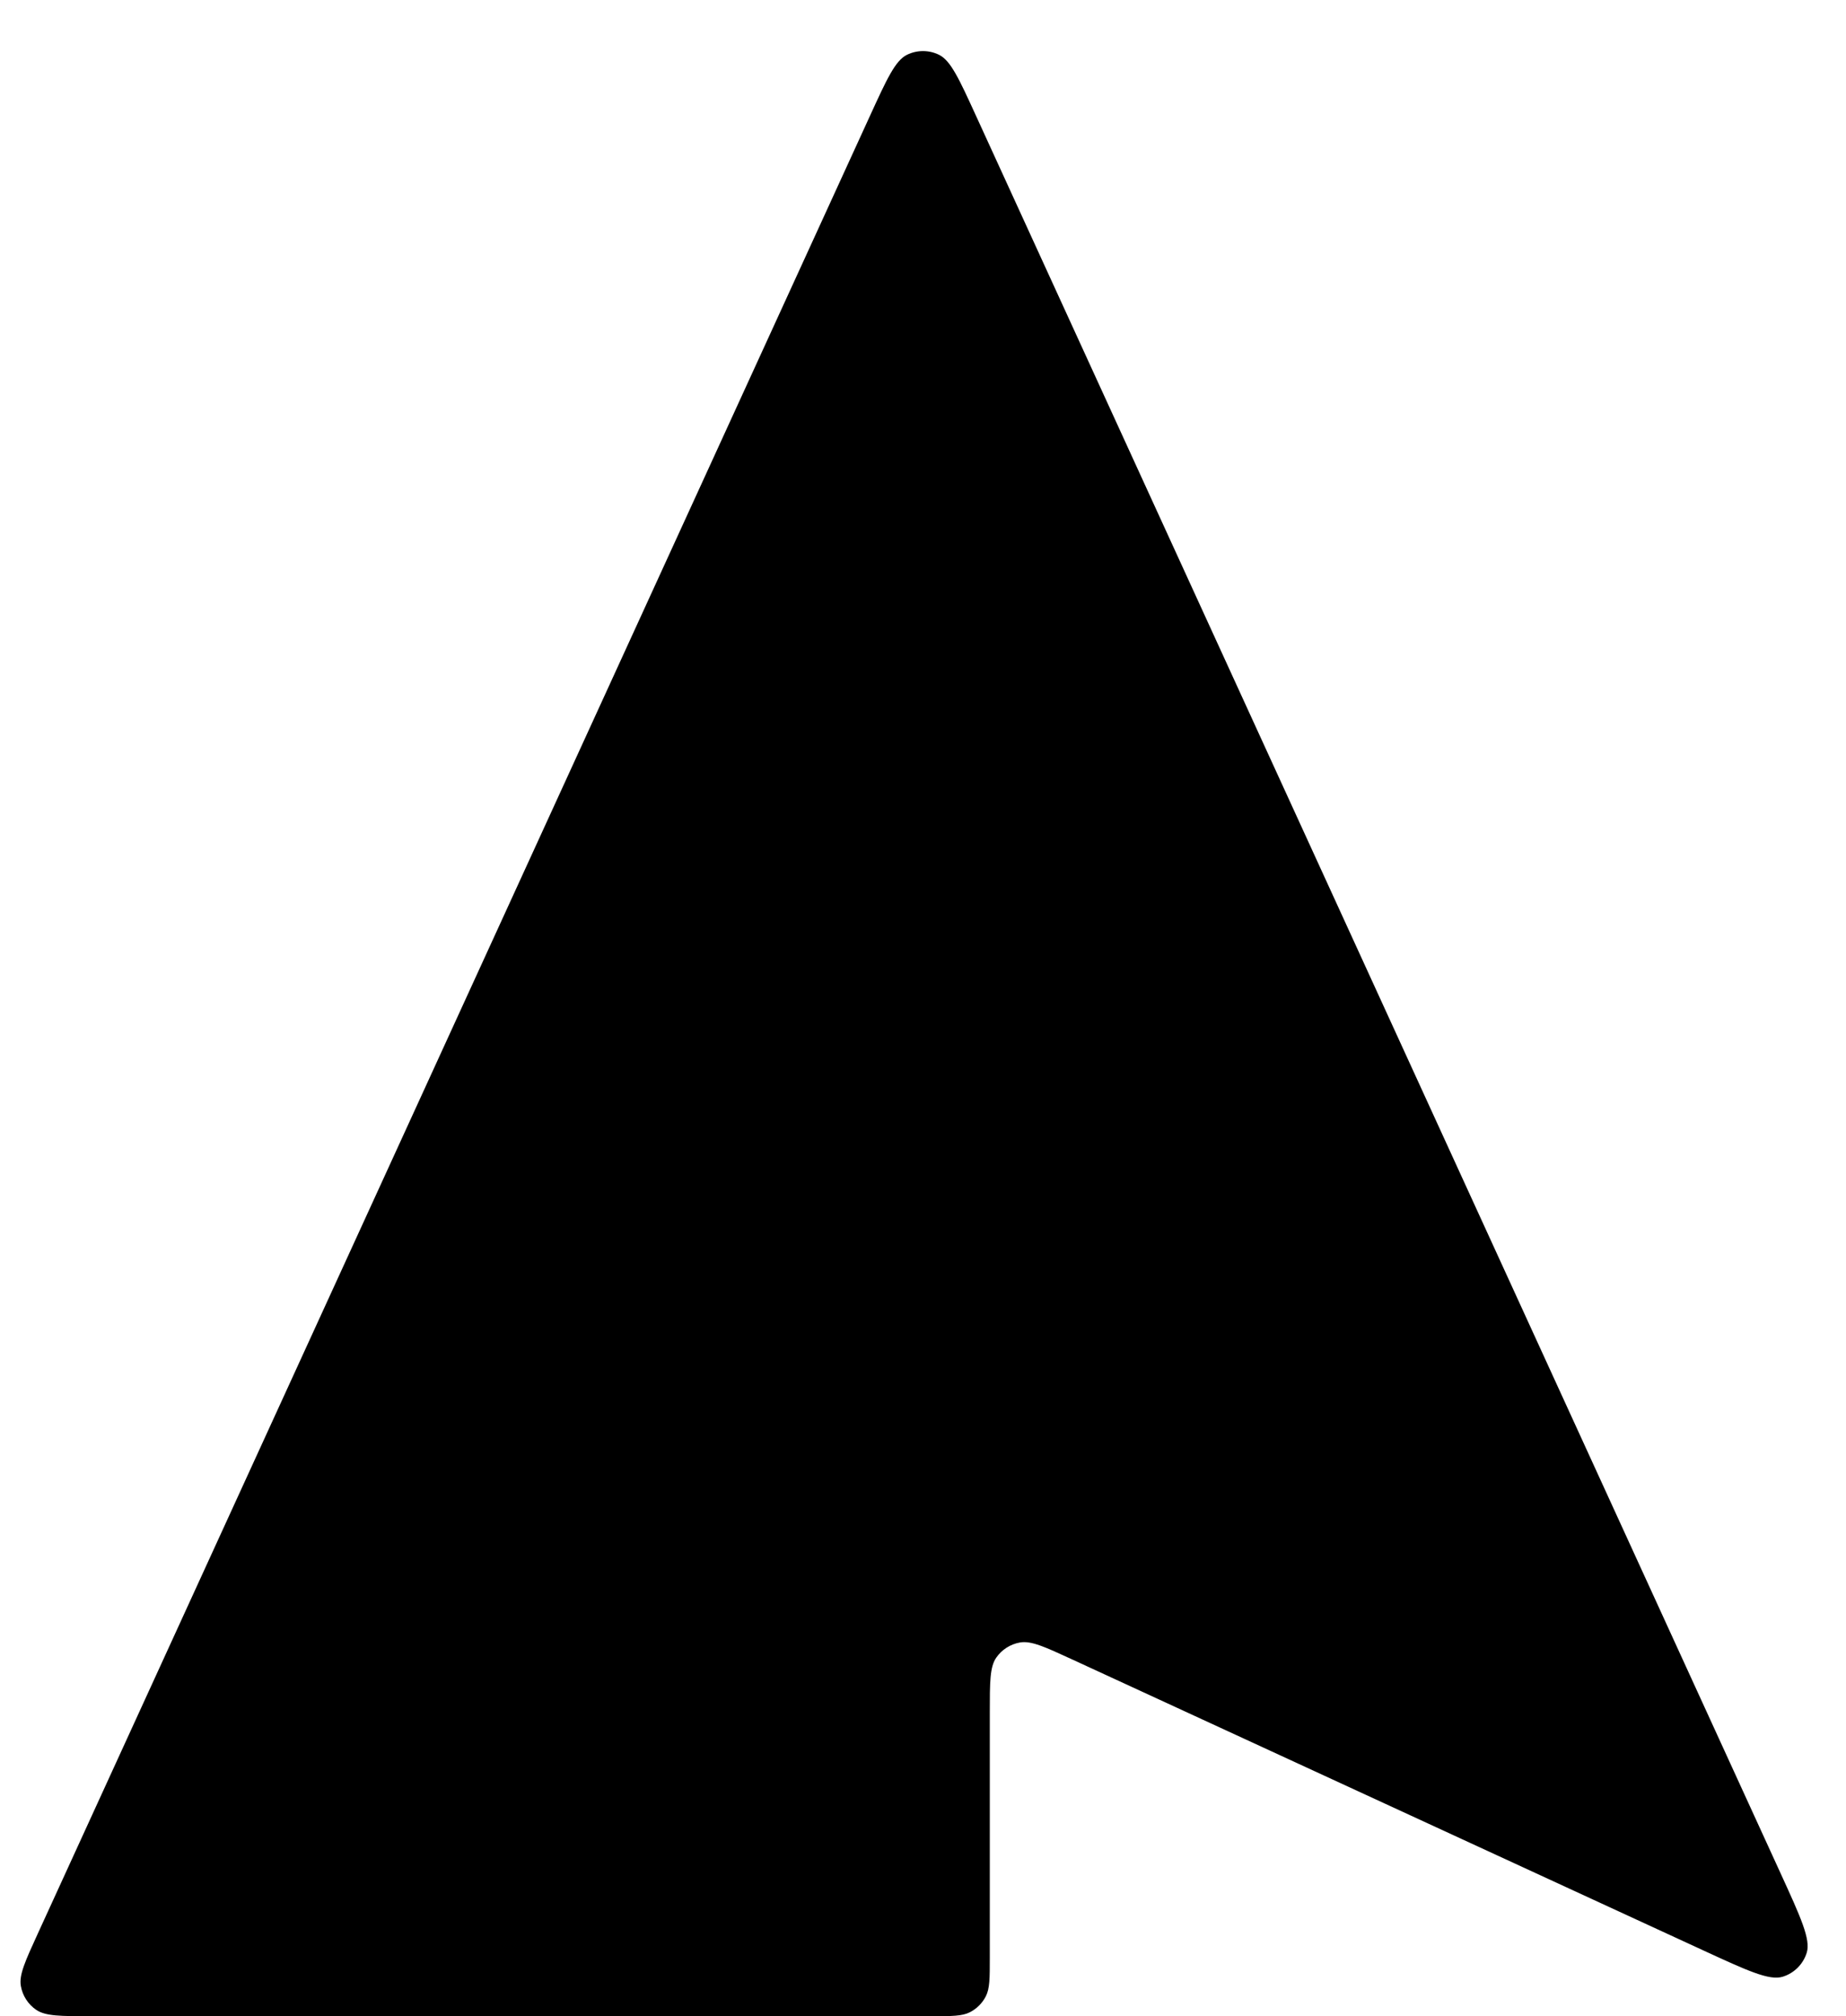 <svg width="152" height="166" viewBox="0 0 152 166" fill="none" xmlns="http://www.w3.org/2000/svg">
<path d="M3.112 159.202L71.636 9.533C73.023 6.501 73.718 4.986 74.677 4.514C75.511 4.104 76.489 4.104 77.323 4.514C78.282 4.986 78.977 6.501 80.364 9.533L146.606 154.218C148.272 157.858 149.106 159.678 148.767 160.772C148.473 161.72 147.73 162.462 146.781 162.753C145.685 163.089 143.868 162.251 140.232 160.575L140.232 160.575L88.309 136.639C86.044 135.595 84.912 135.073 83.996 135.229C83.195 135.366 82.484 135.821 82.025 136.49C81.5 137.257 81.5 138.504 81.5 140.998V161.2C81.5 162.88 81.5 163.72 81.173 164.362C80.885 164.926 80.427 165.385 79.862 165.673C79.22 166 78.38 166 76.7 166H70.5H12H7.477C4.989 166 3.745 166 2.979 165.476C2.31 165.018 1.854 164.309 1.717 163.51C1.559 162.595 2.077 161.464 3.112 159.202Z" fill="black"/>
</svg>
